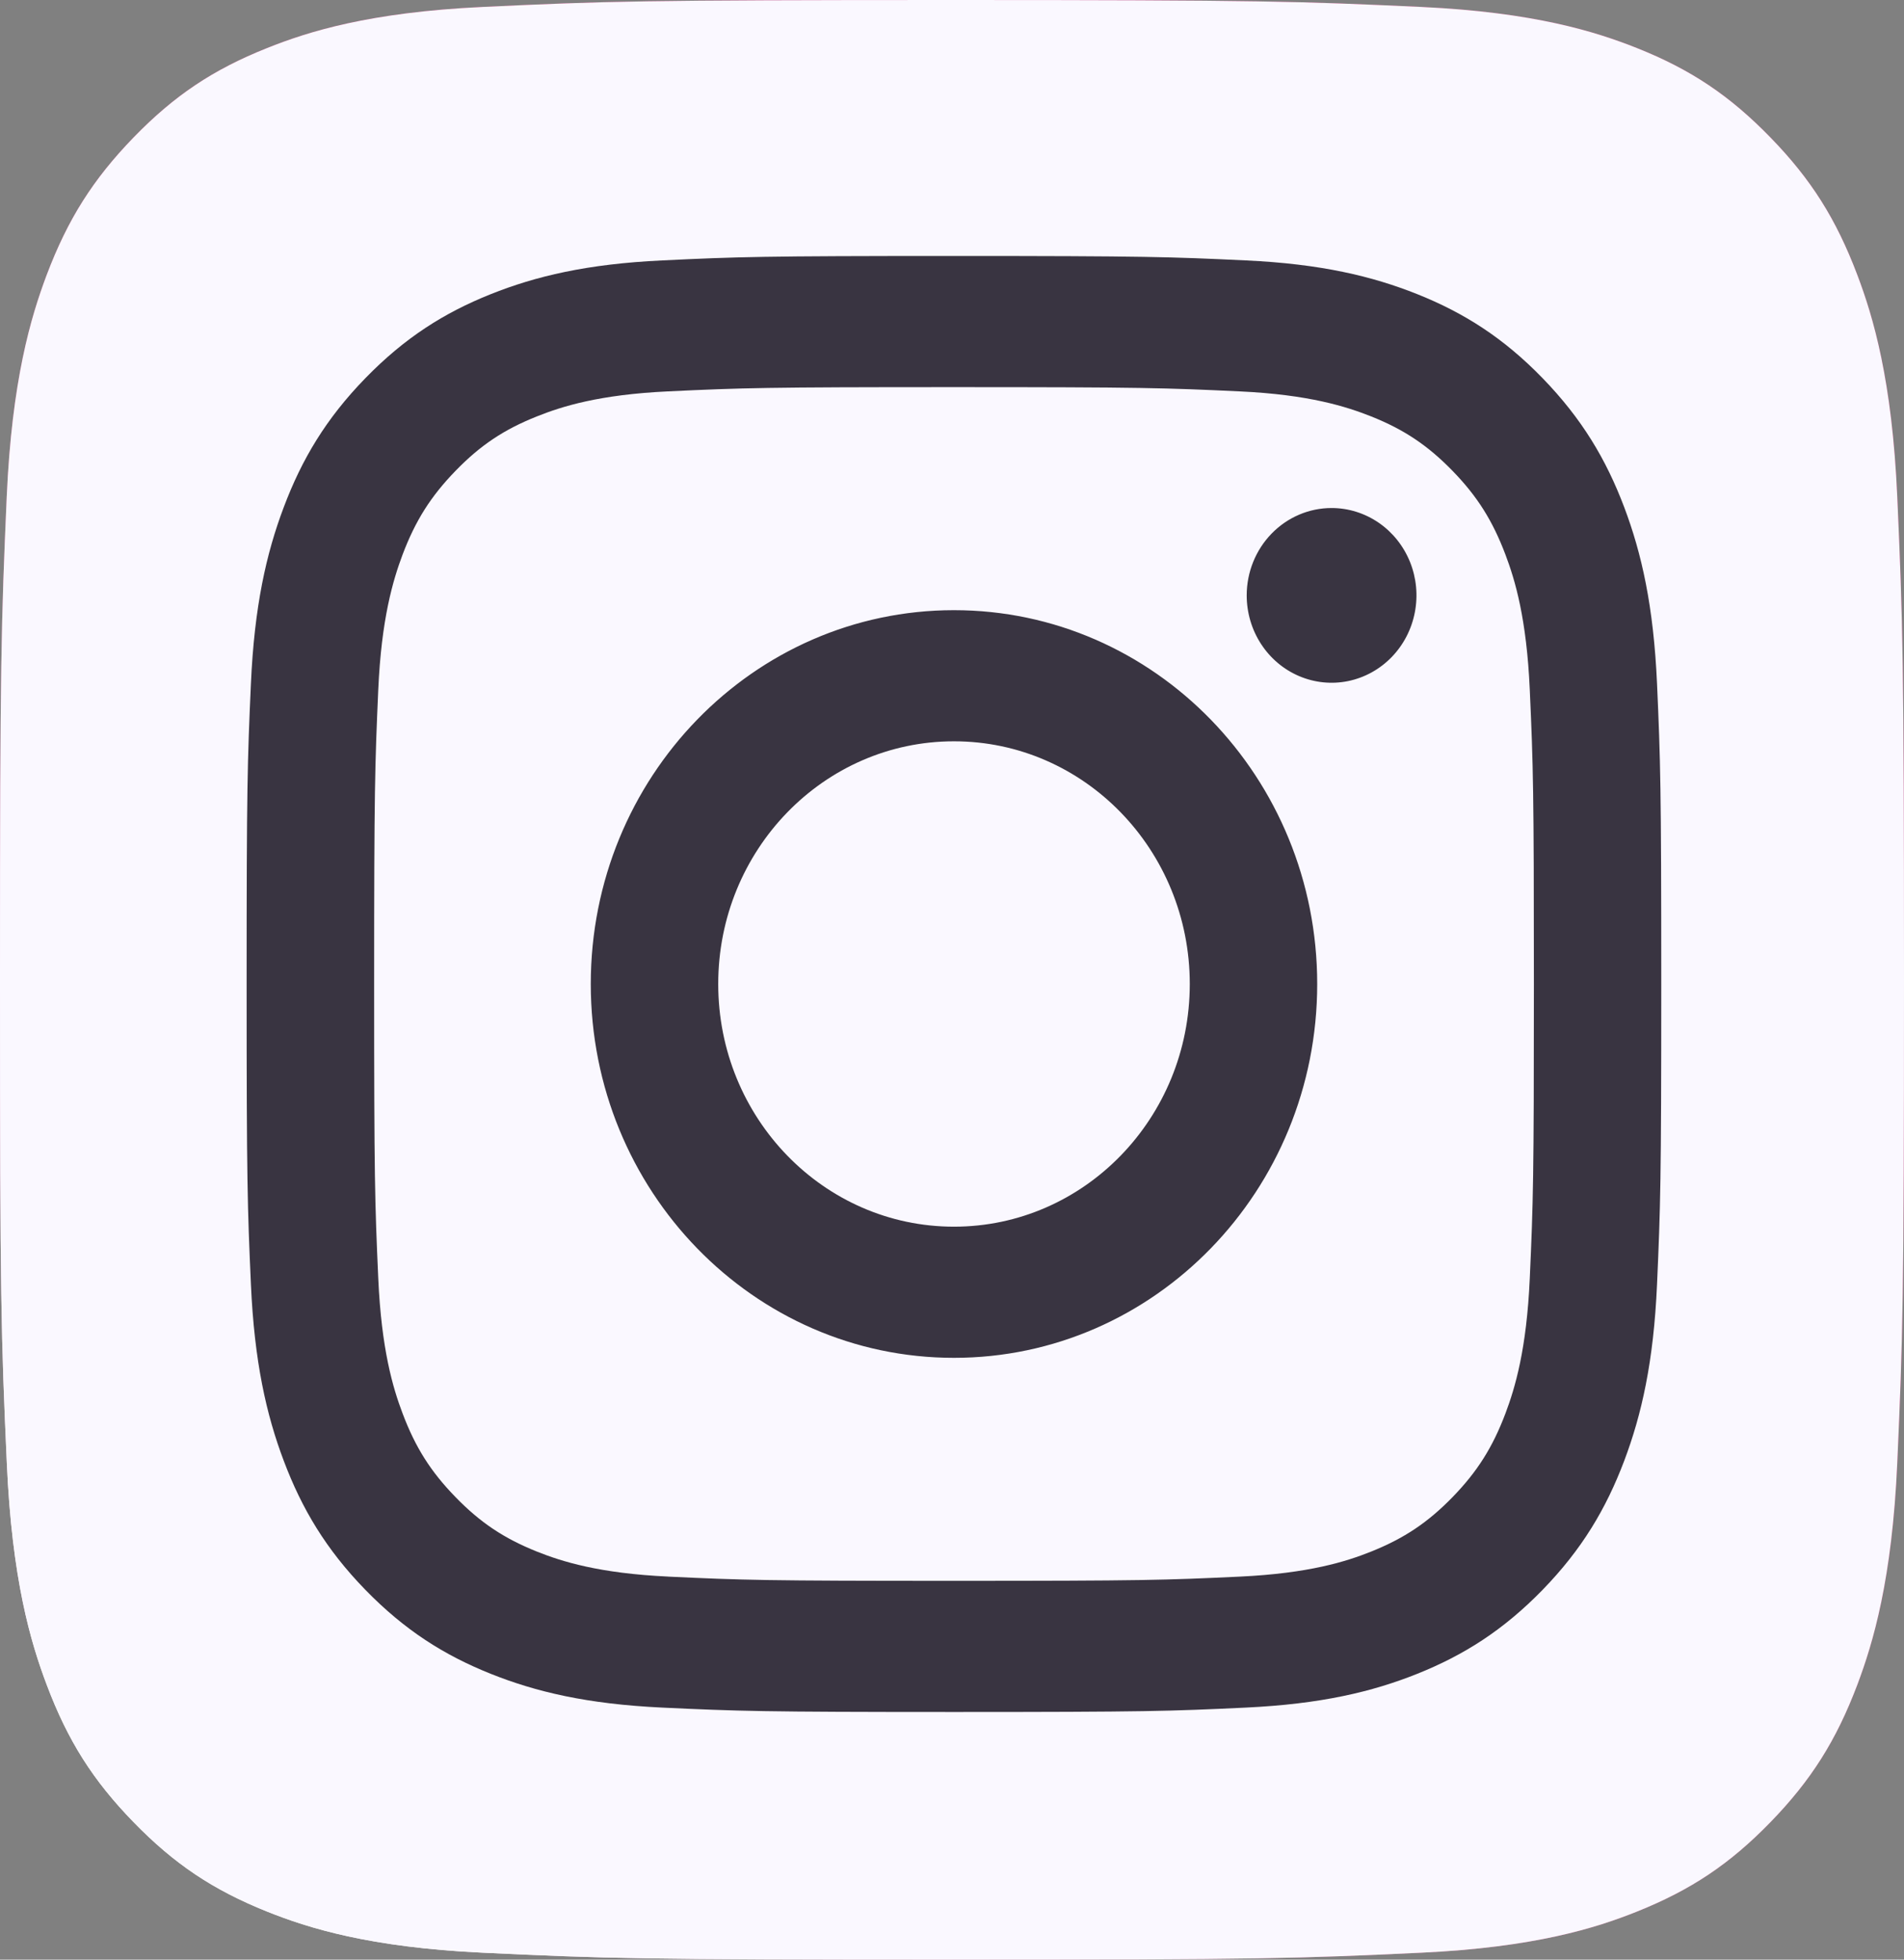 <svg width="68" height="70" viewBox="0 0 68 70" fill="none" xmlns="http://www.w3.org/2000/svg">
<rect x="0" y="0" width="68" height="70" fill="#808080" stroke="none"/>
<path d="M17.243 69.752C13.199 69.563 11.002 68.87 9.541 68.284C7.605 67.508 6.225 66.584 4.772 65.09C3.318 63.596 2.419 62.175 1.669 60.182C1.099 58.678 0.426 56.417 0.243 52.254C0.04 47.754 0 46.404 0 35.003C0 23.602 0.044 22.254 0.24 17.75C0.424 13.587 1.101 11.33 1.667 9.822C2.421 7.829 3.32 6.408 4.77 4.91C6.221 3.416 7.601 2.488 9.539 1.716C11 1.13 13.197 0.437 17.241 0.248C21.614 0.042 22.928 0 33.999 0C45.074 0 46.384 0.046 50.759 0.248C54.803 0.437 56.996 1.134 58.461 1.716C60.397 2.488 61.777 3.416 63.23 4.91C64.684 6.404 65.579 7.827 66.333 9.82C66.903 11.324 67.576 13.585 67.76 17.748C67.96 22.252 68 23.6 68 35.001C68 46.398 67.96 47.75 67.76 52.254C67.576 56.417 66.899 58.678 66.333 60.182C65.579 62.175 64.681 63.596 63.23 65.09C61.779 66.584 60.397 67.508 58.461 68.284C57 68.87 54.803 69.563 50.759 69.752C46.388 69.958 45.074 70 33.999 70C22.928 70 21.614 69.96 17.243 69.752" fill="url(#paint0_radial_106_748)"/>
<path d="M17.243 69.752C13.199 69.563 11.002 68.87 9.541 68.284C7.605 67.508 6.225 66.584 4.772 65.09C3.318 63.596 2.419 62.175 1.669 60.182C1.099 58.678 0.426 56.417 0.243 52.254C0.04 47.754 0 46.404 0 35.003C0 23.602 0.044 22.254 0.24 17.75C0.424 13.587 1.101 11.33 1.667 9.822C2.421 7.829 3.32 6.408 4.77 4.91C6.221 3.416 7.601 2.488 9.539 1.716C11 1.13 13.197 0.437 17.241 0.248C21.614 0.042 22.928 0 33.999 0C45.074 0 46.384 0.046 50.759 0.248C54.803 0.437 56.996 1.134 58.461 1.716C60.397 2.488 61.777 3.416 63.23 4.91C64.684 6.404 65.579 7.827 66.333 9.82C66.903 11.324 67.576 13.585 67.76 17.748C67.96 22.252 68 23.6 68 35.001C68 46.398 67.96 47.75 67.76 52.254C67.576 56.417 66.899 58.678 66.333 60.182C65.579 62.175 64.681 63.596 63.23 65.09C61.779 66.584 60.397 67.508 58.461 68.284C57 68.87 54.803 69.563 50.759 69.752C46.388 69.958 45.074 70 33.999 70C22.928 70 21.614 69.96 17.243 69.752" fill="#FAF8FF"/>
<path d="M25.651 35.149C25.651 30.362 29.42 26.48 34.071 26.48C38.721 26.48 42.492 30.362 42.492 35.149C42.492 39.937 38.721 43.818 34.071 43.818C29.42 43.818 25.651 39.937 25.651 35.149V35.149ZM21.099 35.149C21.099 42.524 26.906 48.503 34.071 48.503C41.235 48.503 47.043 42.524 47.043 35.149C47.043 27.774 41.235 21.796 34.071 21.796C26.906 21.796 21.099 27.774 21.099 35.149H21.099ZM44.525 21.266C44.525 21.884 44.702 22.487 45.035 23C45.368 23.514 45.841 23.914 46.395 24.15C46.949 24.387 47.558 24.449 48.147 24.329C48.735 24.208 49.275 23.911 49.699 23.475C50.123 23.039 50.412 22.483 50.529 21.878C50.647 21.272 50.587 20.645 50.358 20.075C50.128 19.504 49.74 19.017 49.242 18.674C48.743 18.331 48.157 18.147 47.557 18.147H47.556C46.753 18.147 45.982 18.476 45.414 19.061C44.845 19.646 44.526 20.439 44.525 21.266V21.266ZM23.865 56.317C21.402 56.202 20.063 55.779 19.173 55.423C17.994 54.95 17.152 54.387 16.268 53.477C15.383 52.568 14.835 51.702 14.378 50.488C14.031 49.573 13.621 48.194 13.509 45.659C13.387 42.918 13.362 42.094 13.362 35.15C13.362 28.205 13.389 27.384 13.509 24.64C13.621 22.105 14.034 20.729 14.378 19.811C14.837 18.597 15.384 17.731 16.268 16.82C17.151 15.909 17.992 15.345 19.173 14.875C20.063 14.518 21.402 14.095 23.865 13.98C26.528 13.854 27.328 13.829 34.071 13.829C40.814 13.829 41.615 13.856 44.28 13.981C46.743 14.096 48.079 14.521 48.971 14.875C50.15 15.346 50.992 15.911 51.877 16.82C52.761 17.73 53.307 18.598 53.766 19.812C54.113 20.727 54.523 22.105 54.635 24.641C54.758 27.384 54.782 28.206 54.782 35.15C54.782 42.095 54.758 42.916 54.635 45.659C54.523 48.195 54.111 49.573 53.766 50.489C53.307 51.703 52.76 52.569 51.877 53.478C50.993 54.386 50.15 54.95 48.971 55.423C48.082 55.78 46.743 56.202 44.28 56.318C41.617 56.444 40.817 56.469 34.071 56.469C27.325 56.469 26.527 56.444 23.865 56.318V56.317ZM23.656 9.302C20.966 9.428 19.129 9.867 17.524 10.509C15.863 11.173 14.455 12.064 13.049 13.509C11.643 14.954 10.78 16.404 10.135 18.116C9.51 19.769 9.084 21.659 8.961 24.428C8.837 27.201 8.808 28.087 8.808 35.149C8.808 42.212 8.837 43.098 8.961 45.871C9.084 48.639 9.51 50.53 10.135 52.183C10.78 53.893 11.643 55.345 13.049 56.79C14.454 58.234 15.861 59.123 17.524 59.789C19.132 60.432 20.966 60.871 23.656 60.997C26.351 61.123 27.21 61.154 34.071 61.154C40.931 61.154 41.792 61.125 44.486 60.997C47.175 60.871 49.012 60.432 50.618 59.789C52.279 59.123 53.687 58.235 55.093 56.79C56.499 55.344 57.36 53.893 58.007 52.183C58.631 50.53 59.059 48.639 59.18 45.871C59.302 43.096 59.331 42.212 59.331 35.149C59.331 28.087 59.302 27.201 59.18 24.428C59.057 21.659 58.631 19.768 58.007 18.116C57.36 16.406 56.496 14.956 55.093 13.509C53.689 12.062 52.279 11.173 50.62 10.509C49.012 9.867 47.175 9.426 44.488 9.302C41.794 9.175 40.933 9.144 34.074 9.144C27.214 9.144 26.352 9.173 23.657 9.302" fill="#393441"/>
<defs>
<radialGradient id="paint0_radial_106_748" cx="0" cy="0" r="1" gradientUnits="userSpaceOnUse" gradientTransform="translate(4.401 68.466) scale(86.335 88.874)">
<stop offset="0.09" stop-color="#FAF8FF"/>
<stop offset="0.78" stop-color="#D82D7E"/>
</radialGradient>
</defs>
</svg>
